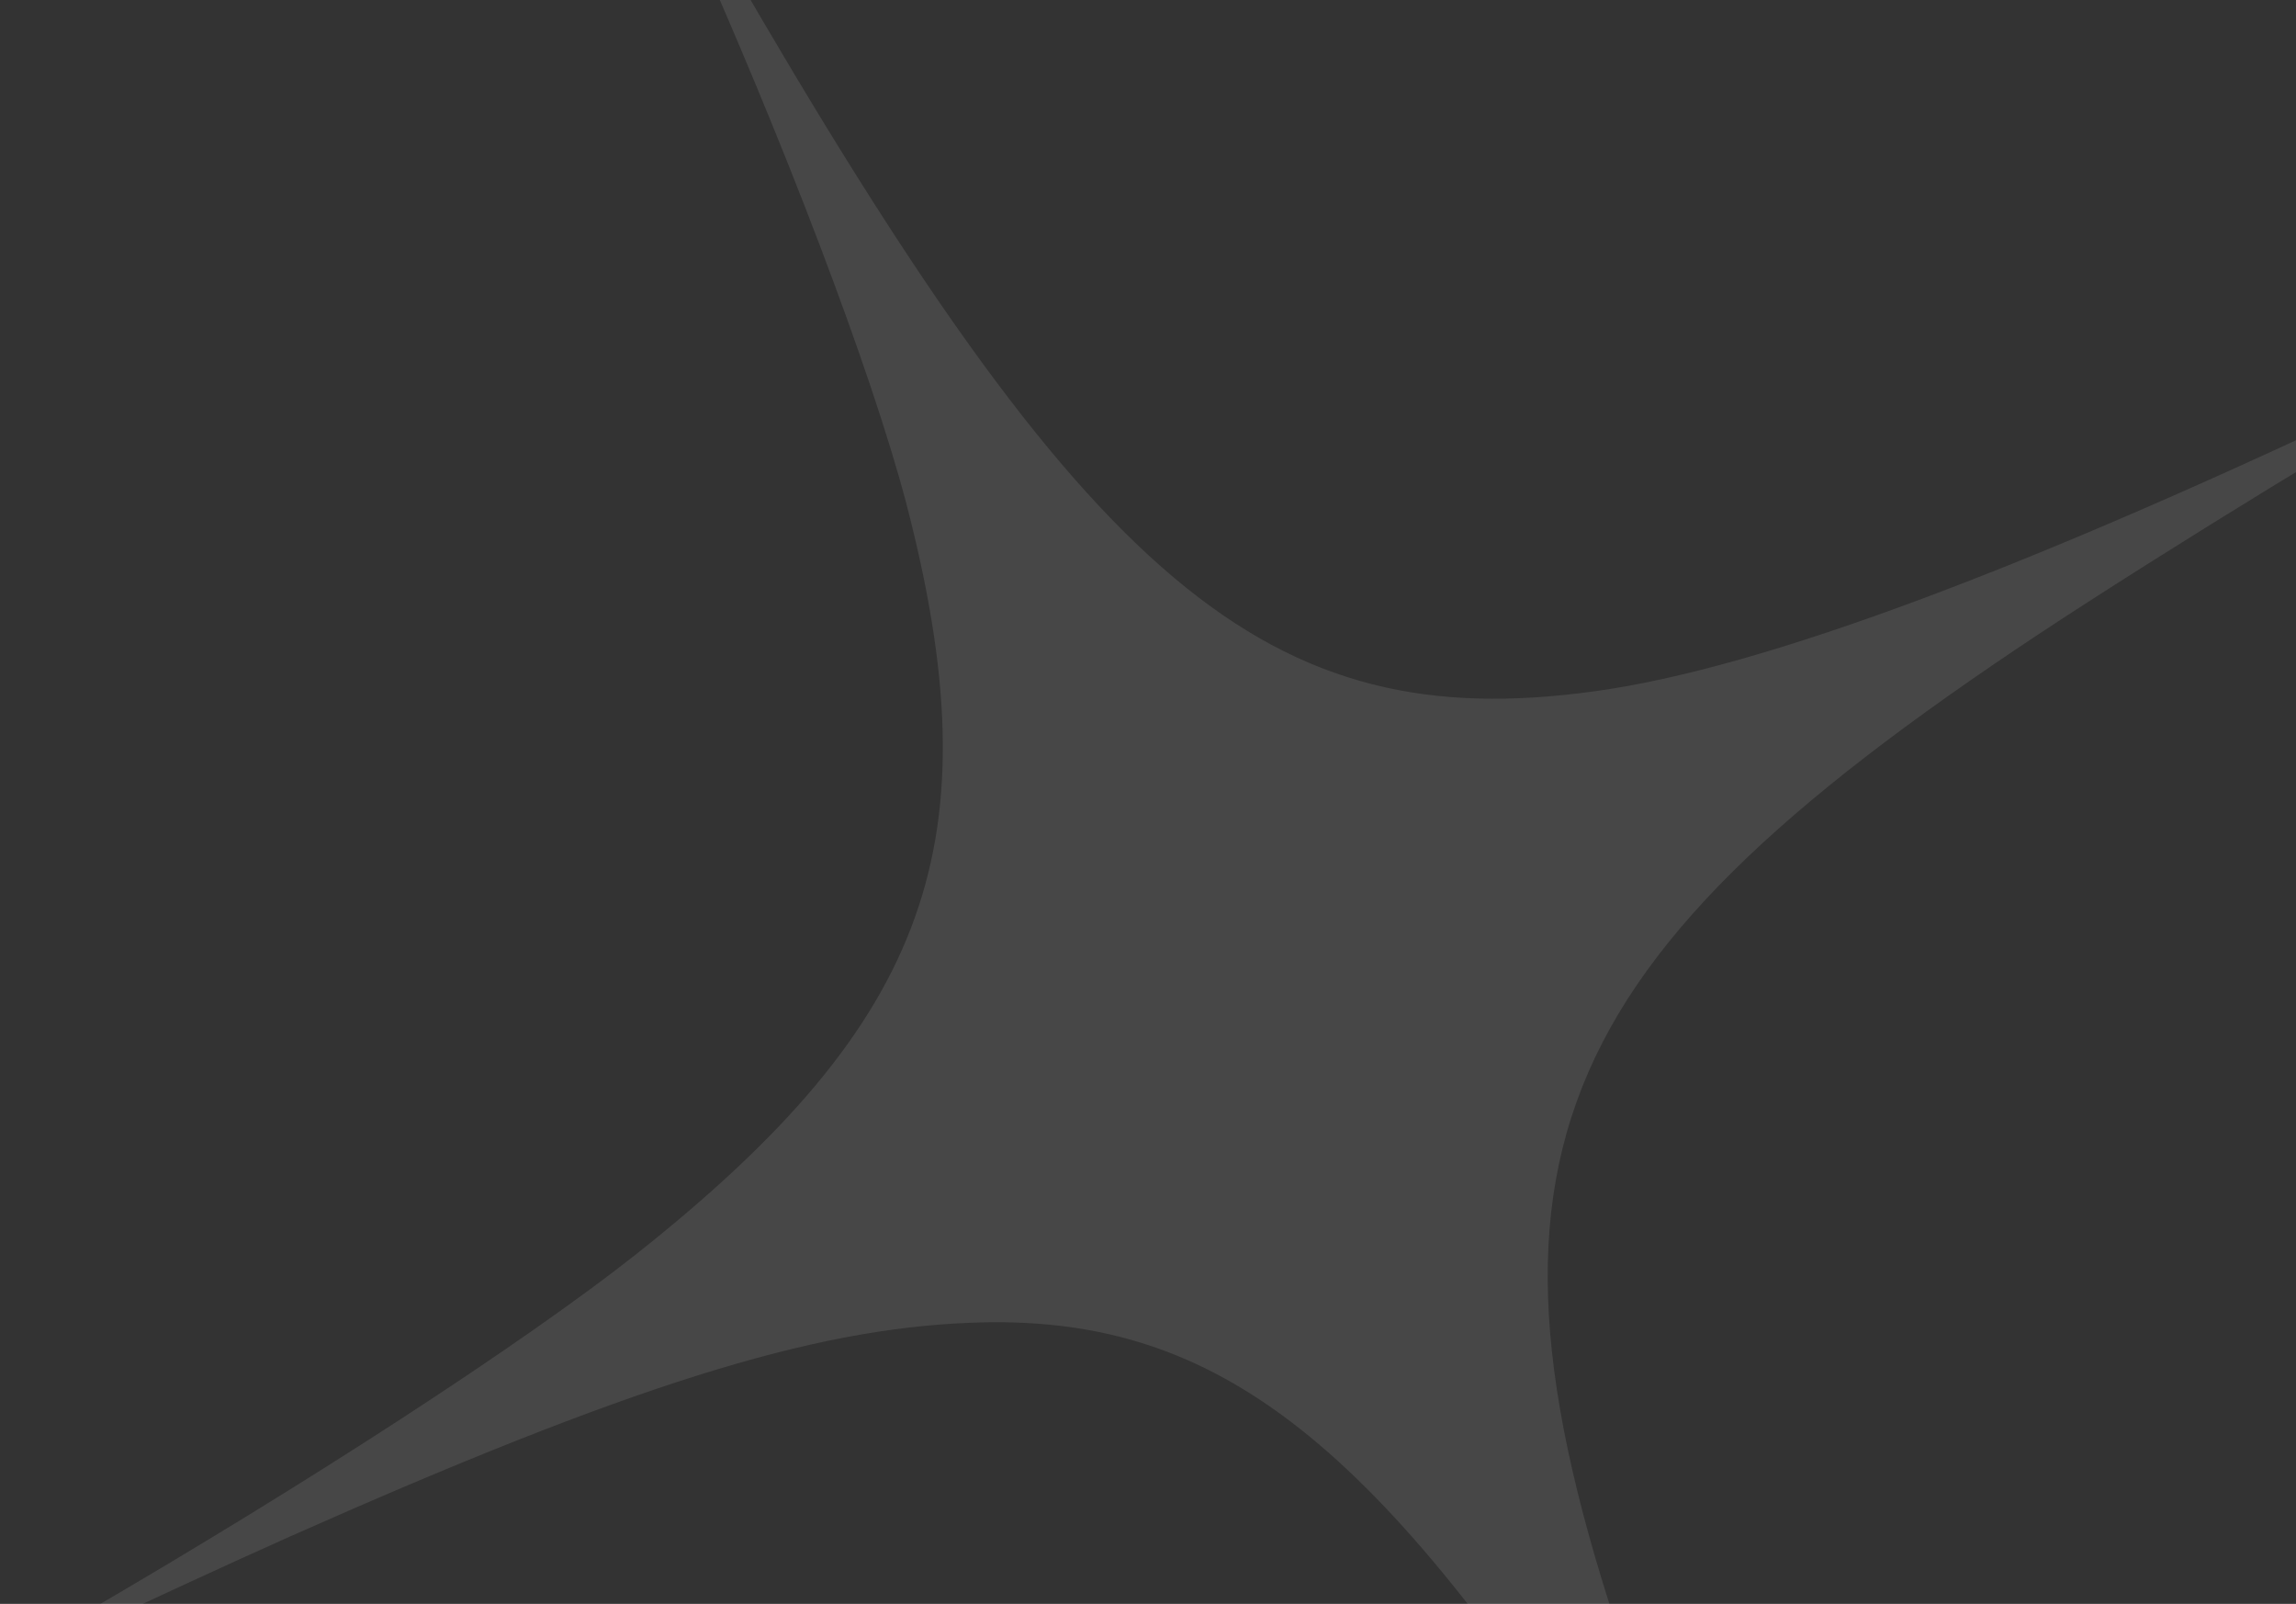 <svg width="726" height="507" viewBox="0 0 726 507" fill="none" xmlns="http://www.w3.org/2000/svg">
<rect x="0" y="0" width="726" height="507" fill="#333333" stroke="none"/>
<path d="M216.403 -25.386C248.096 45.018 275.438 117.104 286.415 158.537C314.536 266.036 294.221 322.749 201.201 396.43C165.577 424.578 97.545 468.797 25.159 510.836C11.109 519.059 -0.212 526.25 0.113 526.893C0.438 527.535 13.076 522.092 28.29 514.884C43.332 507.766 71.958 494.503 91.946 485.591C199.057 438.064 256.47 420.002 307.112 418.129C382.993 415.159 433.302 453.357 509.427 571.772C527.782 600.359 566.607 665.576 574.244 680.682C584.725 701.412 581.866 688.468 570.227 662.446C554.705 627.887 532.408 573.495 521.604 543.979C458.776 372.551 481.788 308.31 644.661 200.441C684.305 174.244 755.797 130.438 780.098 117.623C786.43 114.284 791.239 110.934 790.914 110.292C790.508 109.488 777.789 114.77 762.746 121.889C642.137 179.586 557.36 211.264 504.236 218.517C400.699 232.813 344.156 185.284 230.013 -12.615C218.09 -33.196 207.622 -50.472 206.612 -50.754C205.603 -51.035 210.019 -39.727 216.403 -25.386Z" fill="white" fill-opacity="0.1"/>
</svg>

